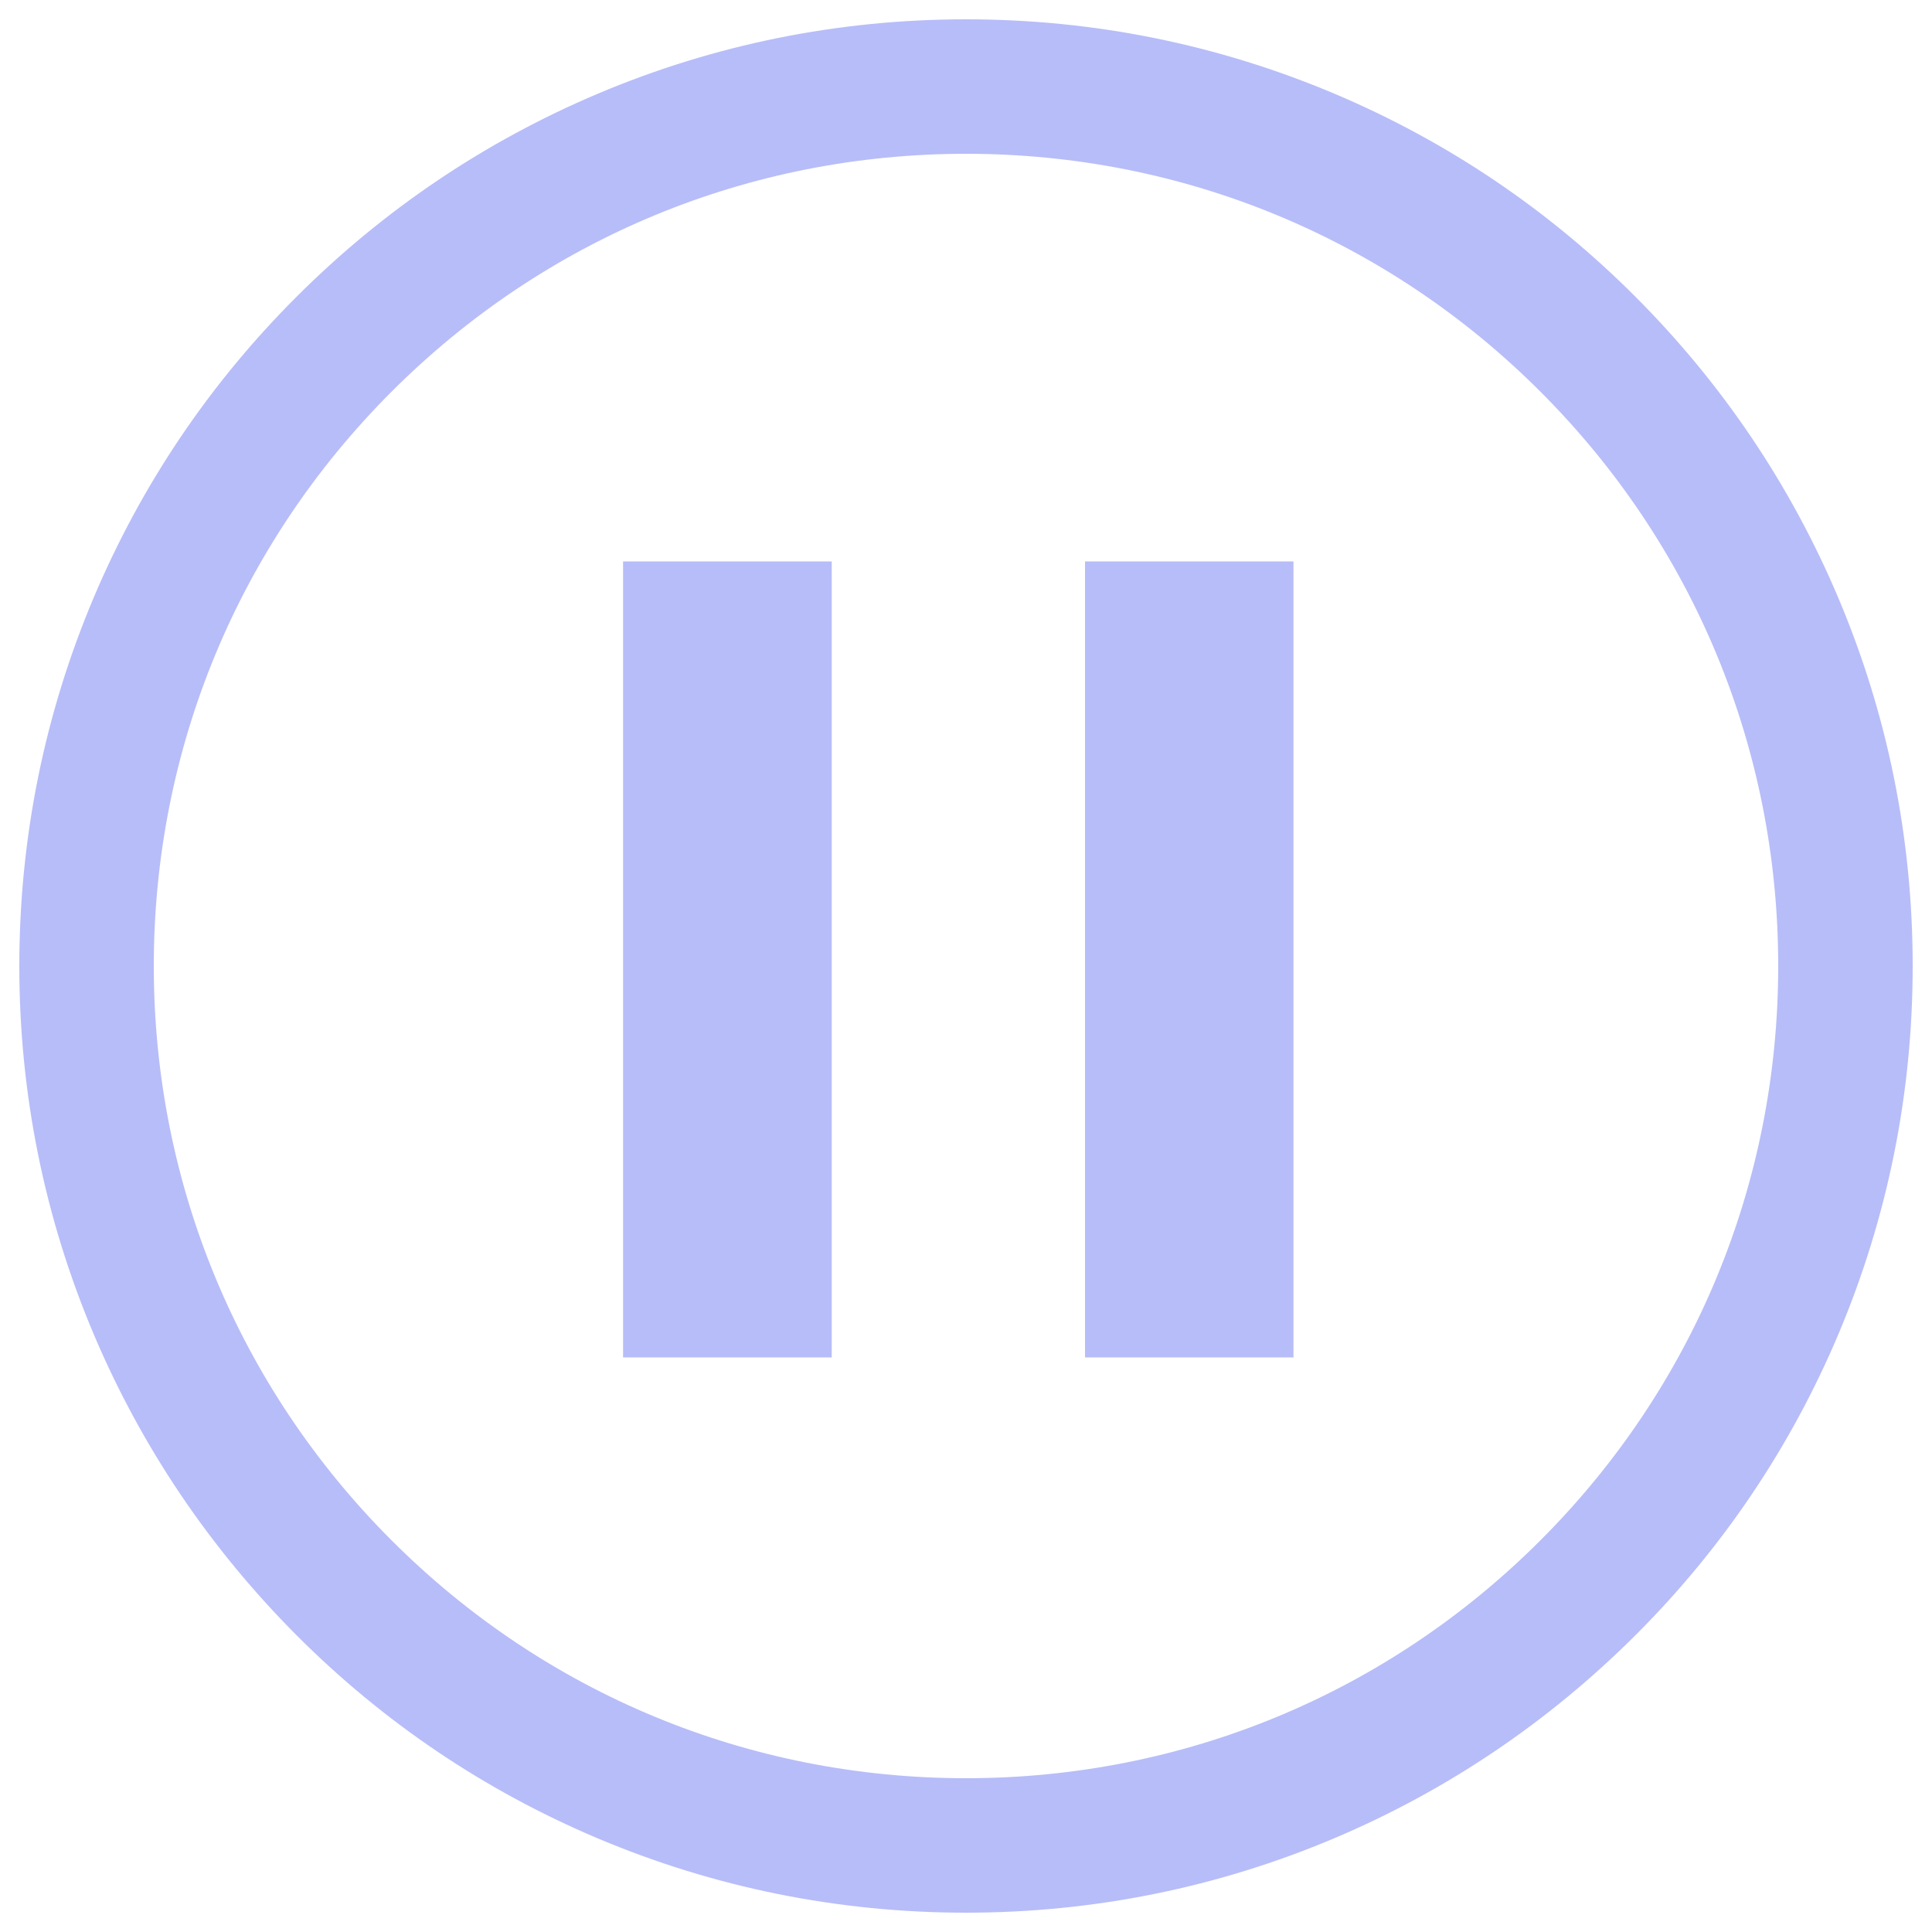 <?xml version="1.0" encoding="utf-8"?>
<!-- Svg Vector Icons : http://www.onlinewebfonts.com/icon -->
<!DOCTYPE svg PUBLIC "-//W3C//DTD SVG 1.1//EN" "http://www.w3.org/Graphics/SVG/1.1/DTD/svg11.dtd">
<svg fill="#b7bdf8" version="1.1" xmlns="http://www.w3.org/2000/svg" xmlns:xlink="http://www.w3.org/1999/xlink" x="0px" y="0px" viewBox="0 0 1000 1000" enable-background="new 0 0 1000 1000" xml:space="preserve">
<g><path d="M500,990c-66.1,0-130.3-13-190.7-38.5c-58.4-24.7-110.8-60-155.7-105s-80.3-97.4-105-155.7C23,630.3,10,566.1,10,500c0-66.1,13-130.3,38.5-190.7c24.7-58.4,60-110.8,105-155.7c45-45,97.4-80.3,155.7-105C369.7,23,433.9,10,500,10c66.1,0,130.3,13,190.7,38.5c58.4,24.7,110.8,60,155.7,105c45,45,80.3,97.4,105,155.7C977,369.7,990,433.9,990,500c0,66.1-13,130.3-38.5,190.7c-24.7,58.4-60,110.8-105,155.7s-97.4,80.3-155.7,105C630.3,977,566.1,990,500,990z M500,79.6c-112.3,0-217.9,43.7-297.3,123.1C123.3,282.1,79.6,387.7,79.6,500s43.7,217.9,123.1,297.3c79.4,79.4,185,123.1,297.3,123.1c112.3,0,217.9-43.7,297.3-123.1c79.4-79.4,123.1-185,123.1-297.3s-43.7-217.9-123.1-297.3C717.9,123.3,612.3,79.6,500,79.6z"/><path d="M322.5,290.6h108v412h-108V290.6z"/><path d="M561.6,290.6h107.9v412H561.6V290.6z"/></g>
</svg>
